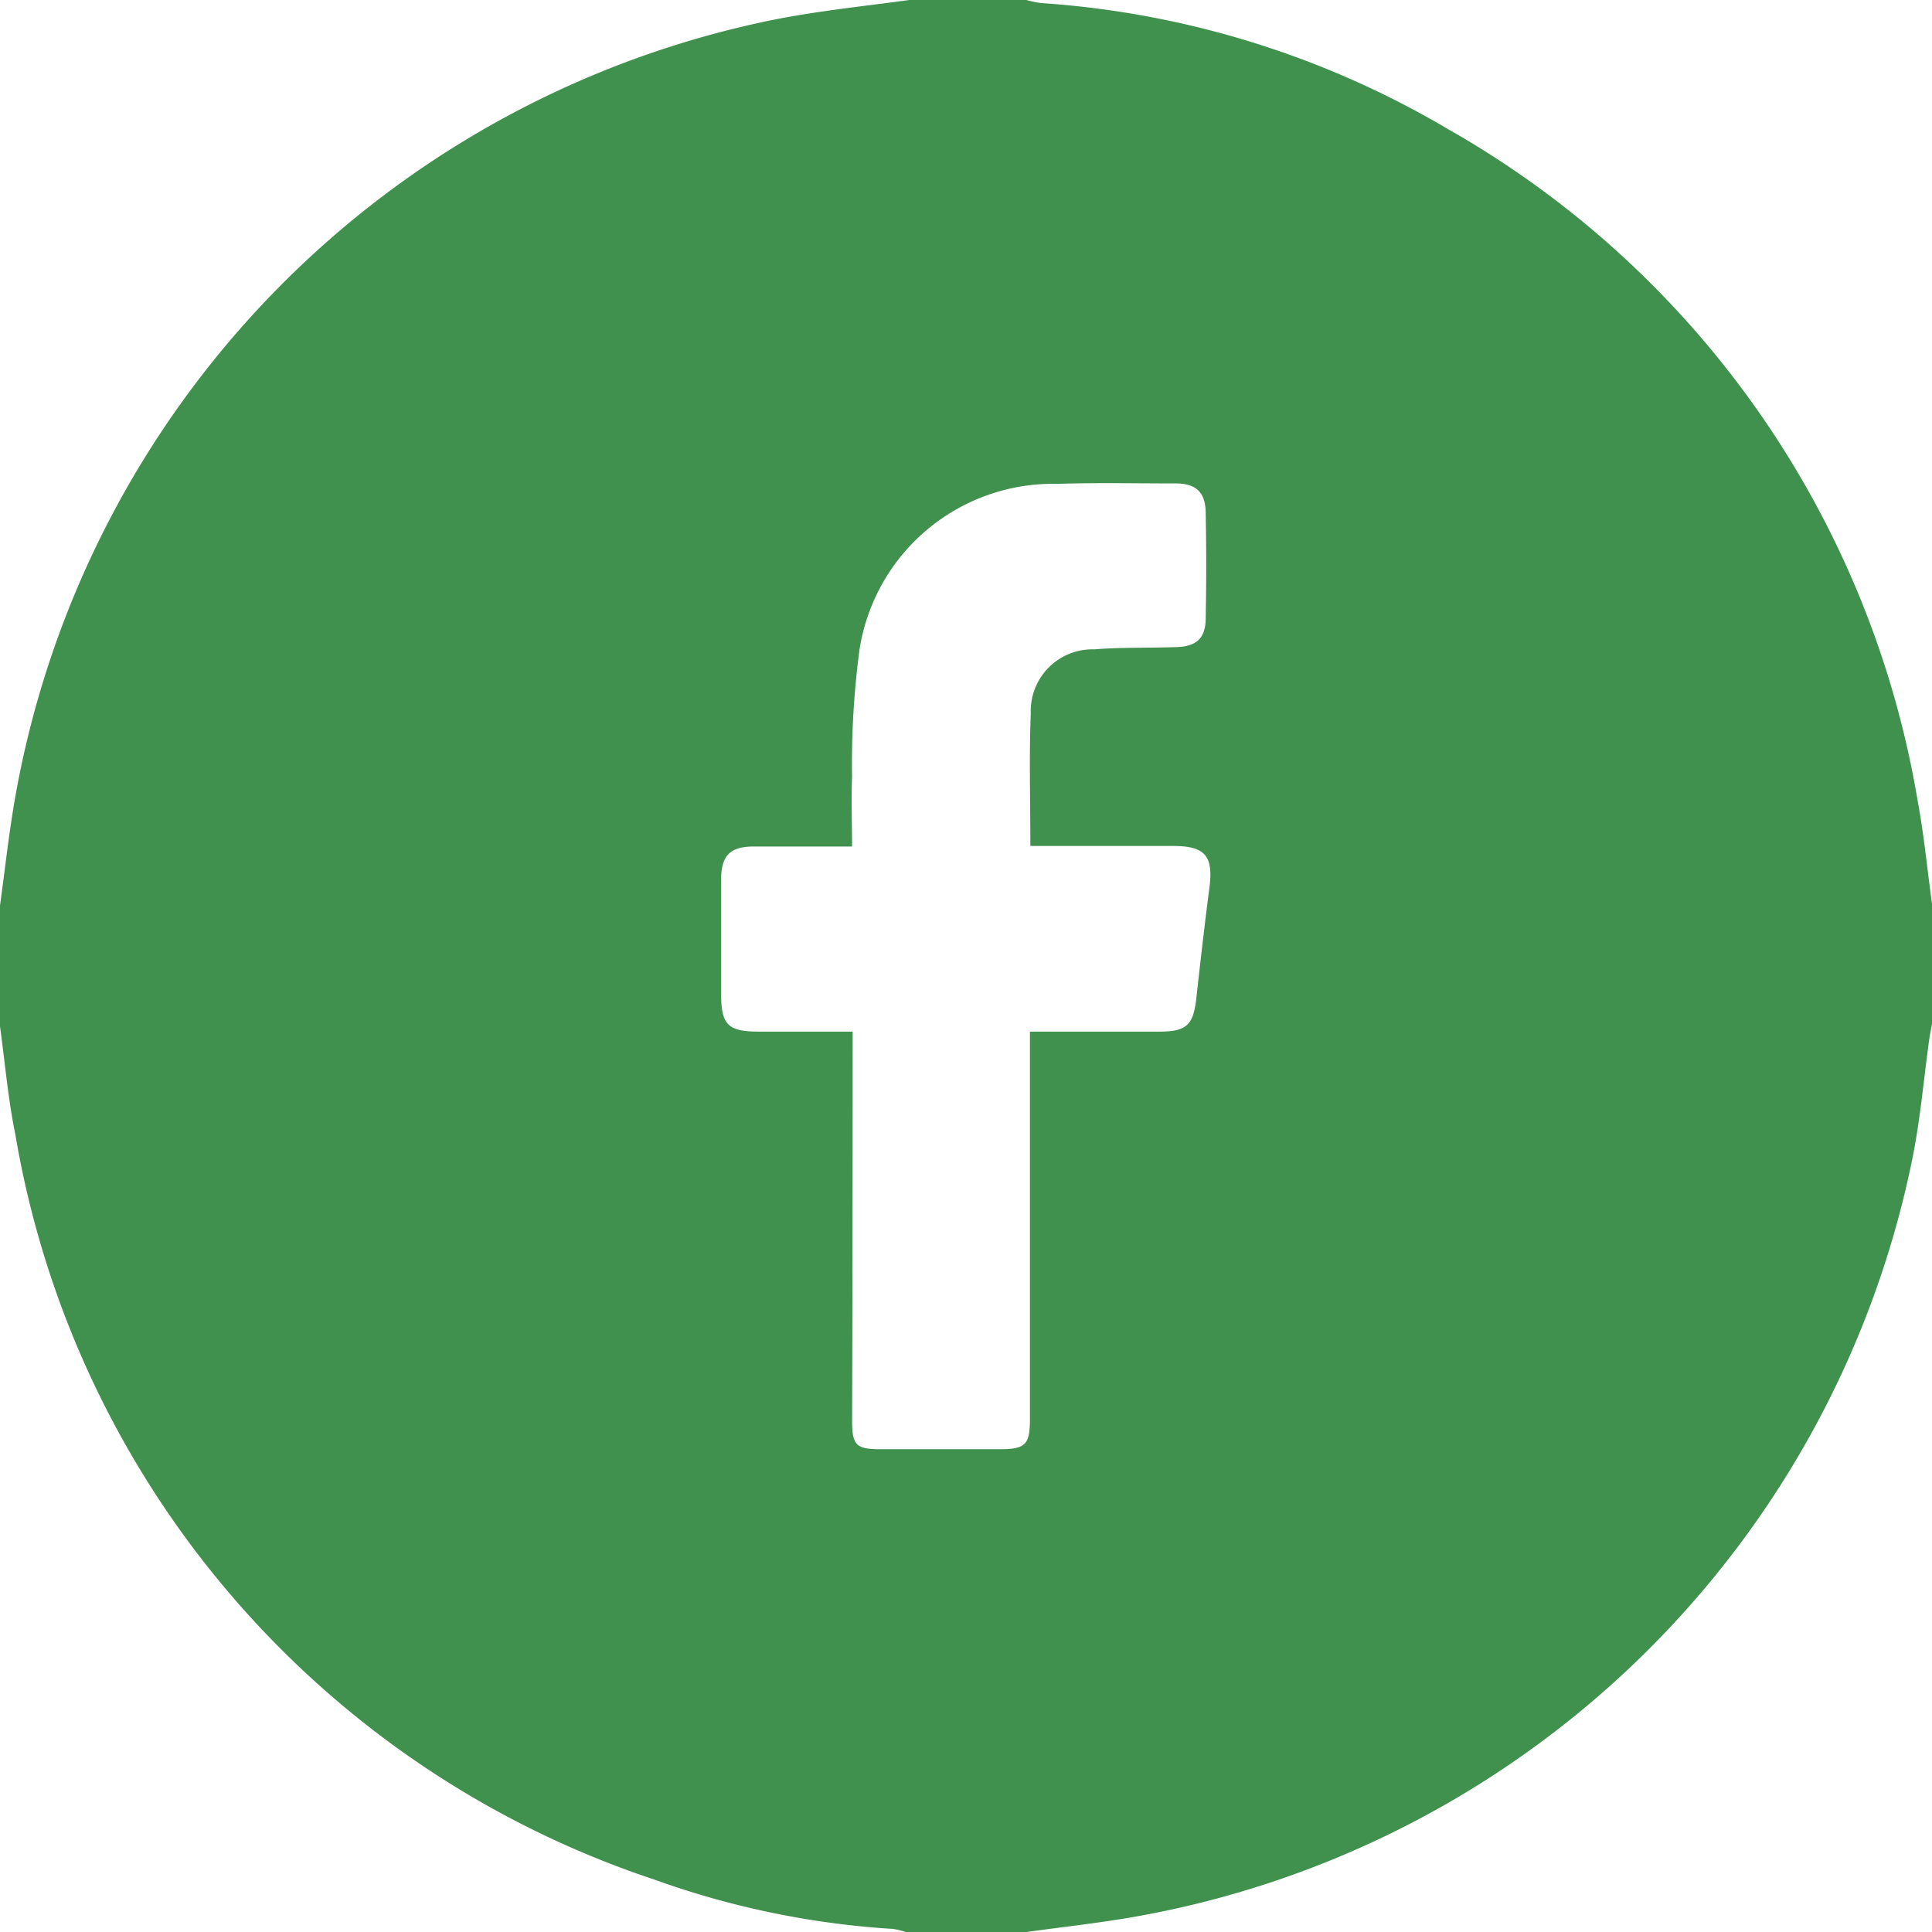 <svg xmlns="http://www.w3.org/2000/svg" width="32.103" height="32.103" viewBox="0 0 32.103 32.103">
  <path id="Trazado_311" data-name="Trazado 311" d="M15.111,0h1.944A1.786,1.786,0,0,0,17.3.051a15.286,15.286,0,0,1,6.755,2.091,15.842,15.842,0,0,1,7.806,11.143c.109.583.165,1.175.246,1.763v1.944c-.018.1-.039.2-.053.3-.087.63-.142,1.266-.263,1.89A16.028,16.028,0,0,1,18.815,31.857c-.584.1-1.173.165-1.76.246H15.048a1.2,1.2,0,0,0-.207-.051,14.281,14.281,0,0,1-3.971-.821A15.827,15.827,0,0,1,.254,18.846C.133,18.257.083,17.652,0,17.055V15.048c.081-.587.145-1.178.246-1.762A16.027,16.027,0,0,1,12.916.316C13.641.176,14.379.1,15.111,0m2.01,14.053c0-.766-.022-1.486.007-2.2a1.025,1.025,0,0,1,1.052-1.063c.457-.036.918-.022,1.377-.038.32-.011.47-.145.477-.458q.018-.893,0-1.786c-.006-.329-.162-.473-.492-.475-.658,0-1.317-.014-1.974.007a3.255,3.255,0,0,0-3.286,2.753,14.35,14.35,0,0,0-.124,2.12c-.015.373,0,.746,0,1.153-.568,0-1.1,0-1.629,0-.4,0-.545.149-.547.552,0,.627,0,1.254,0,1.88,0,.534.107.643.638.644h1.548c0,.158,0,.271,0,.385q0,3.04-.009,6.08c0,.409.065.473.472.474q.987,0,1.975,0c.435,0,.508-.073.508-.509q0-3.024,0-6.049v-.381c.75,0,1.449,0,2.147,0,.457,0,.568-.109.618-.557.068-.612.138-1.224.217-1.835.068-.525-.068-.692-.6-.693-.782,0-1.563,0-2.376,0" fill="#40914d"/>
</svg>
